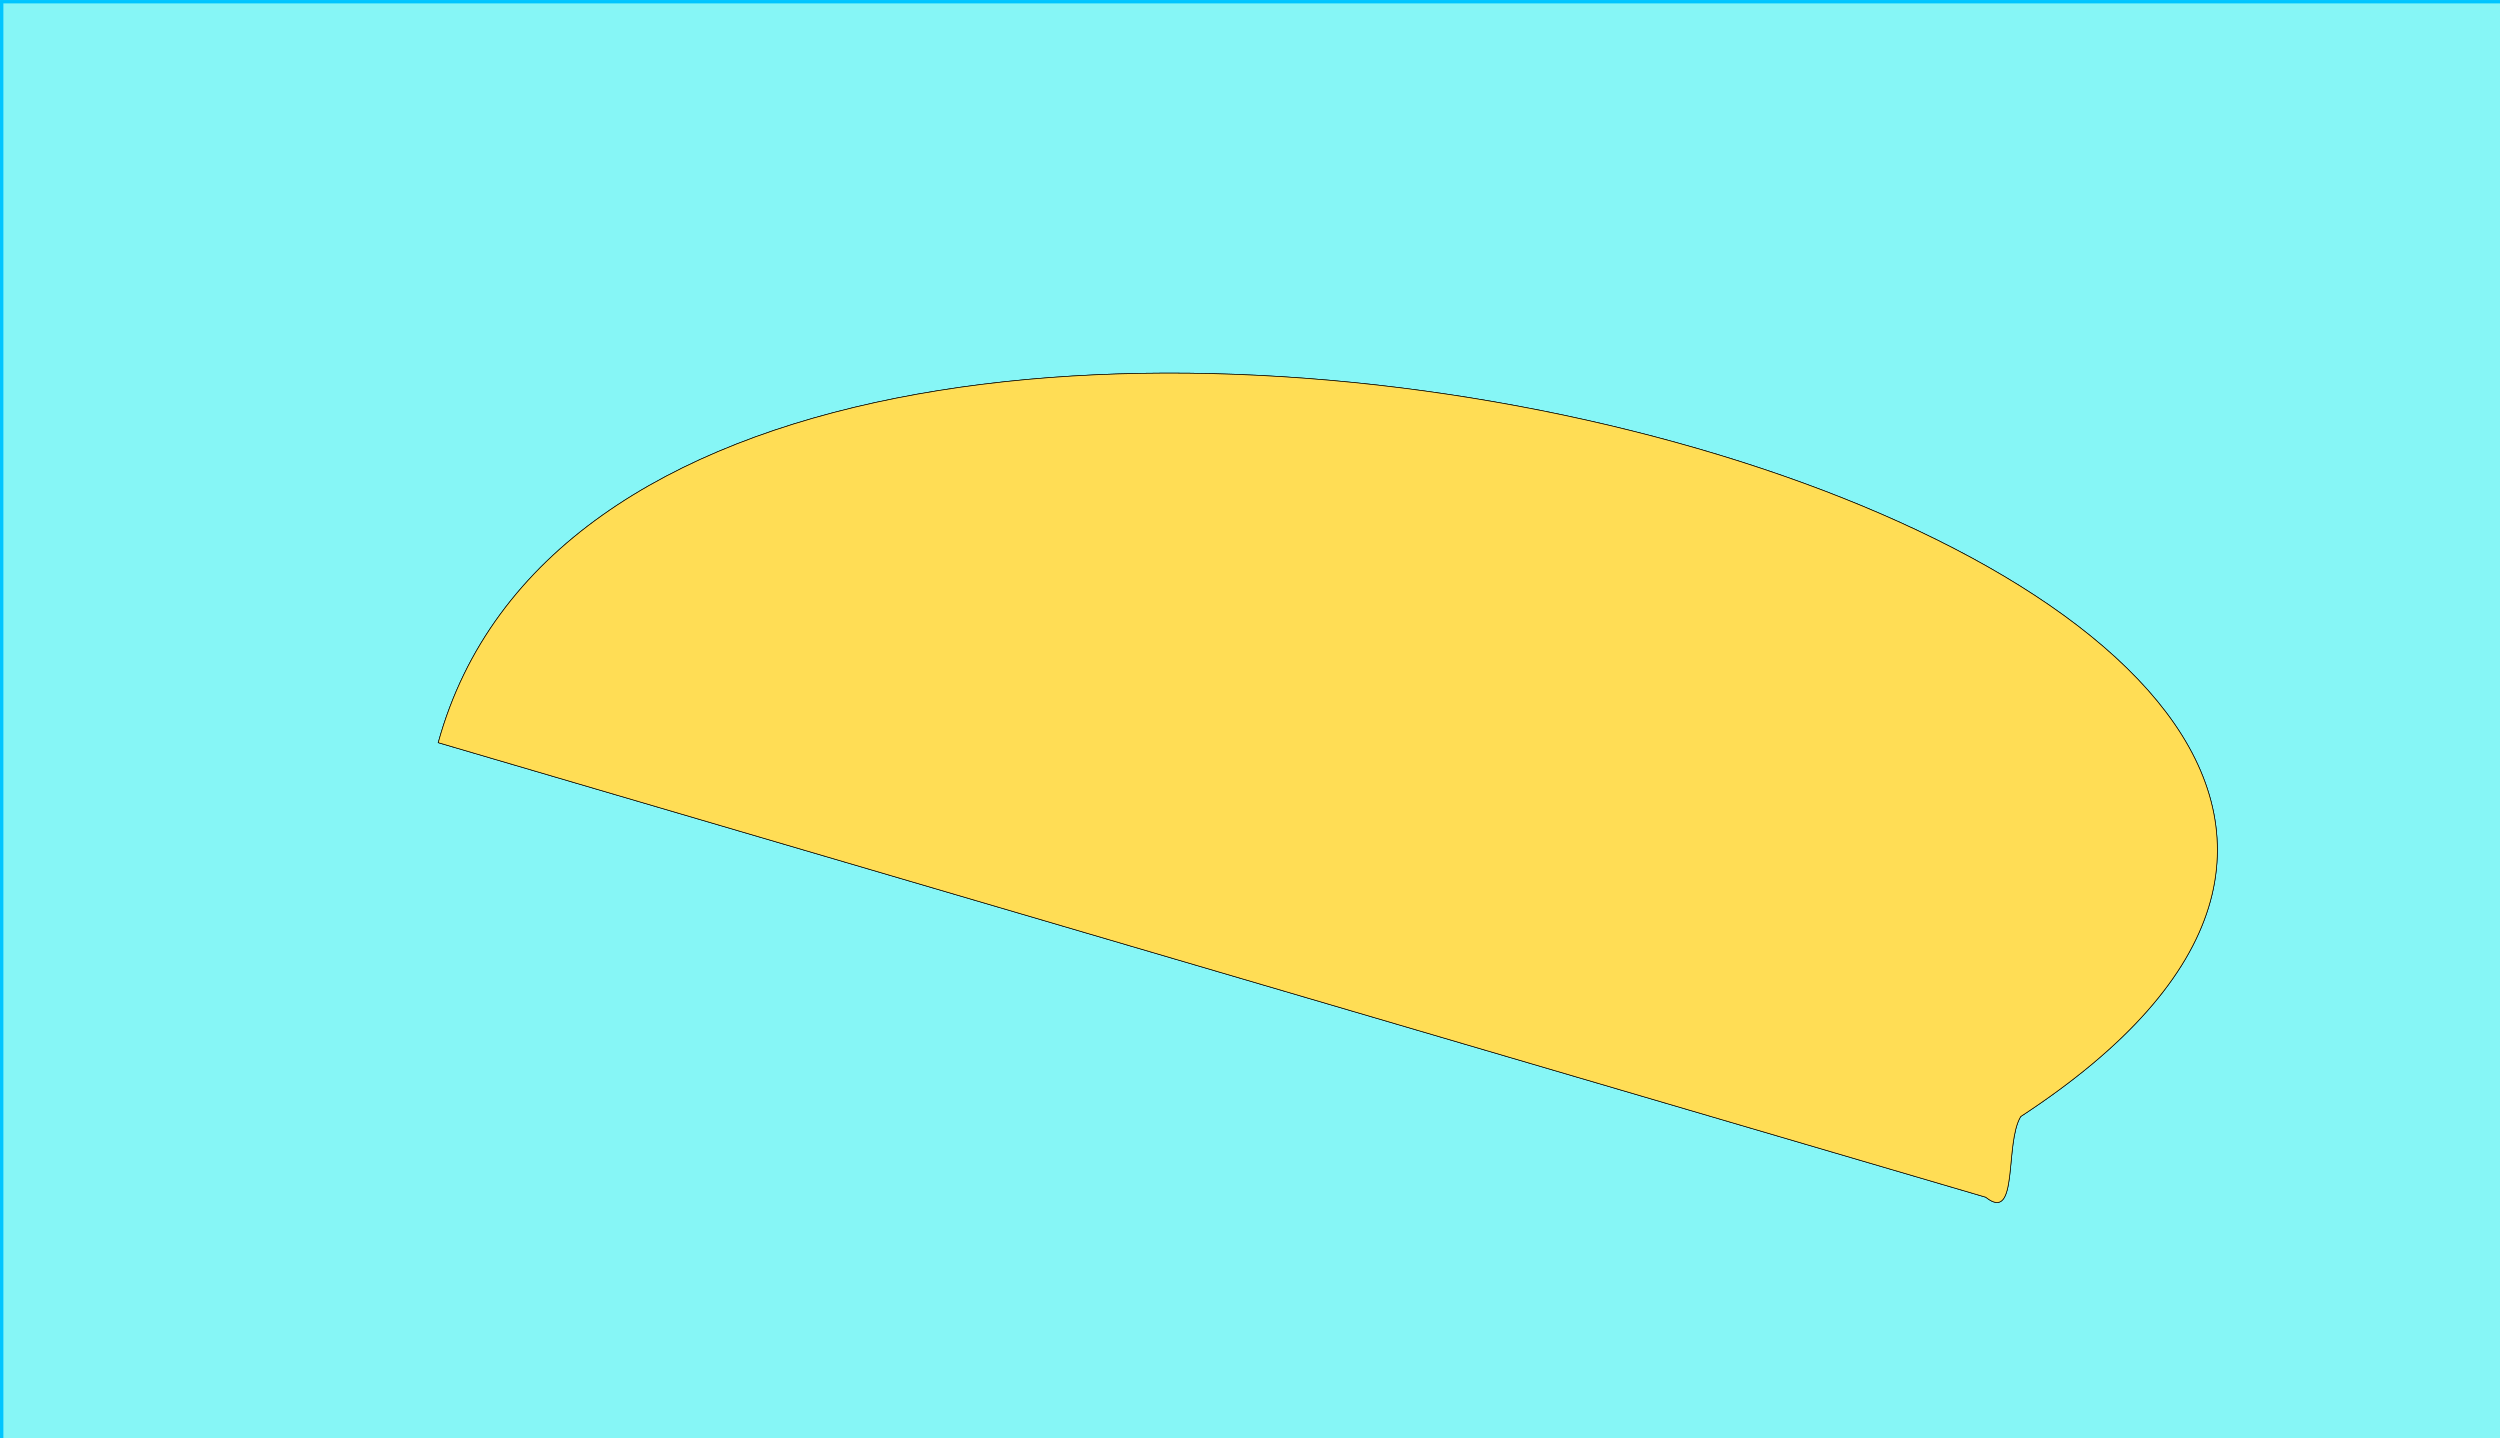 <?xml version="1.0" encoding="UTF-8" standalone="no"?>
<!-- Created with Inkscape (http://www.inkscape.org/) -->

<svg
   width="134"
   height="77.1"
   viewBox="0 0 35.454 20.399"
   version="1.1"
   id="svg5"
   sodipodi:docname="map-mini.svg"
   inkscape:version="1.1.2 (0a00cf5339, 2022-02-04)"
   xmlns:inkscape="http://www.inkscape.org/namespaces/inkscape"
   xmlns:sodipodi="http://sodipodi.sourceforge.net/DTD/sodipodi-0.dtd"
   xmlns="http://www.w3.org/2000/svg"
   xmlns:svg="http://www.w3.org/2000/svg">
  <sodipodi:namedview
     id="namedview7"
     pagecolor="#ffffff"
     bordercolor="#666666"
     borderopacity="1.0"
     inkscape:pageshadow="2"
     inkscape:pageopacity="0.0"
     inkscape:pagecheckerboard="0"
     inkscape:document-units="px"
     showgrid="false"
     units="px"
     width="14513.386px"
     inkscape:zoom="3.9710672"
     inkscape:cx="78.316478"
     inkscape:cy="70.384102"
     inkscape:window-width="1920"
     inkscape:window-height="960"
     inkscape:window-x="0"
     inkscape:window-y="27"
     inkscape:window-maximized="1"
     inkscape:current-layer="layer2" />
  <defs
     id="defs2" />
  <g
     inkscape:label="Слой 1"
     inkscape:groupmode="layer"
     id="layer1"
     style="display:inline">
    <rect
       style="fill:#7ef5f5;fill-opacity:0.941;stroke-width:0.041"
       id="rect846"
       width="35.454"
       height="20.422"
       x="0"
       y="0" />
  </g>
  <g
     inkscape:groupmode="layer"
     id="layer2"
     inkscape:label="Слой 2">
    <g
       id="g1581"
       transform="matrix(0.036,0,0,0.036,0.024,0.024)">
      <path
         style="fill:#ffdd55;stroke:#000000;stroke-width:0.265px;stroke-linecap:butt;stroke-linejoin:miter;stroke-opacity:1"
         d="m 171.967,291.896 c 83.146,-302.204 962.589,-74.556 623.39,147.271 -6.459,10.672 -0.679,42.25 -13.789,31.778 L 354.085,345.387 Z"
         id="path912"
         sodipodi:nodetypes="ccccc" />
      <path
         style="fill:#ffdd55;stroke:#000000;stroke-width:0.265px;stroke-linecap:butt;stroke-linejoin:miter;stroke-opacity:1"
         d="m 171.967,291.896 c 83.146,-302.204 962.589,-74.556 623.39,147.271 -6.459,10.672 -0.679,42.25 -13.789,31.778 L 354.085,345.387 Z"
         id="path914"
         sodipodi:nodetypes="ccccc" />
      <rect
         style="fill:none;fill-opacity:0.941;stroke:#00c5ff;stroke-width:1.323;stroke-miterlimit:4;stroke-dasharray:none;stroke-opacity:1"
         id="rect2864"
         width="992.188"
         height="571.5"
         x="0"
         y="0" />
    </g>
  </g>
</svg>
